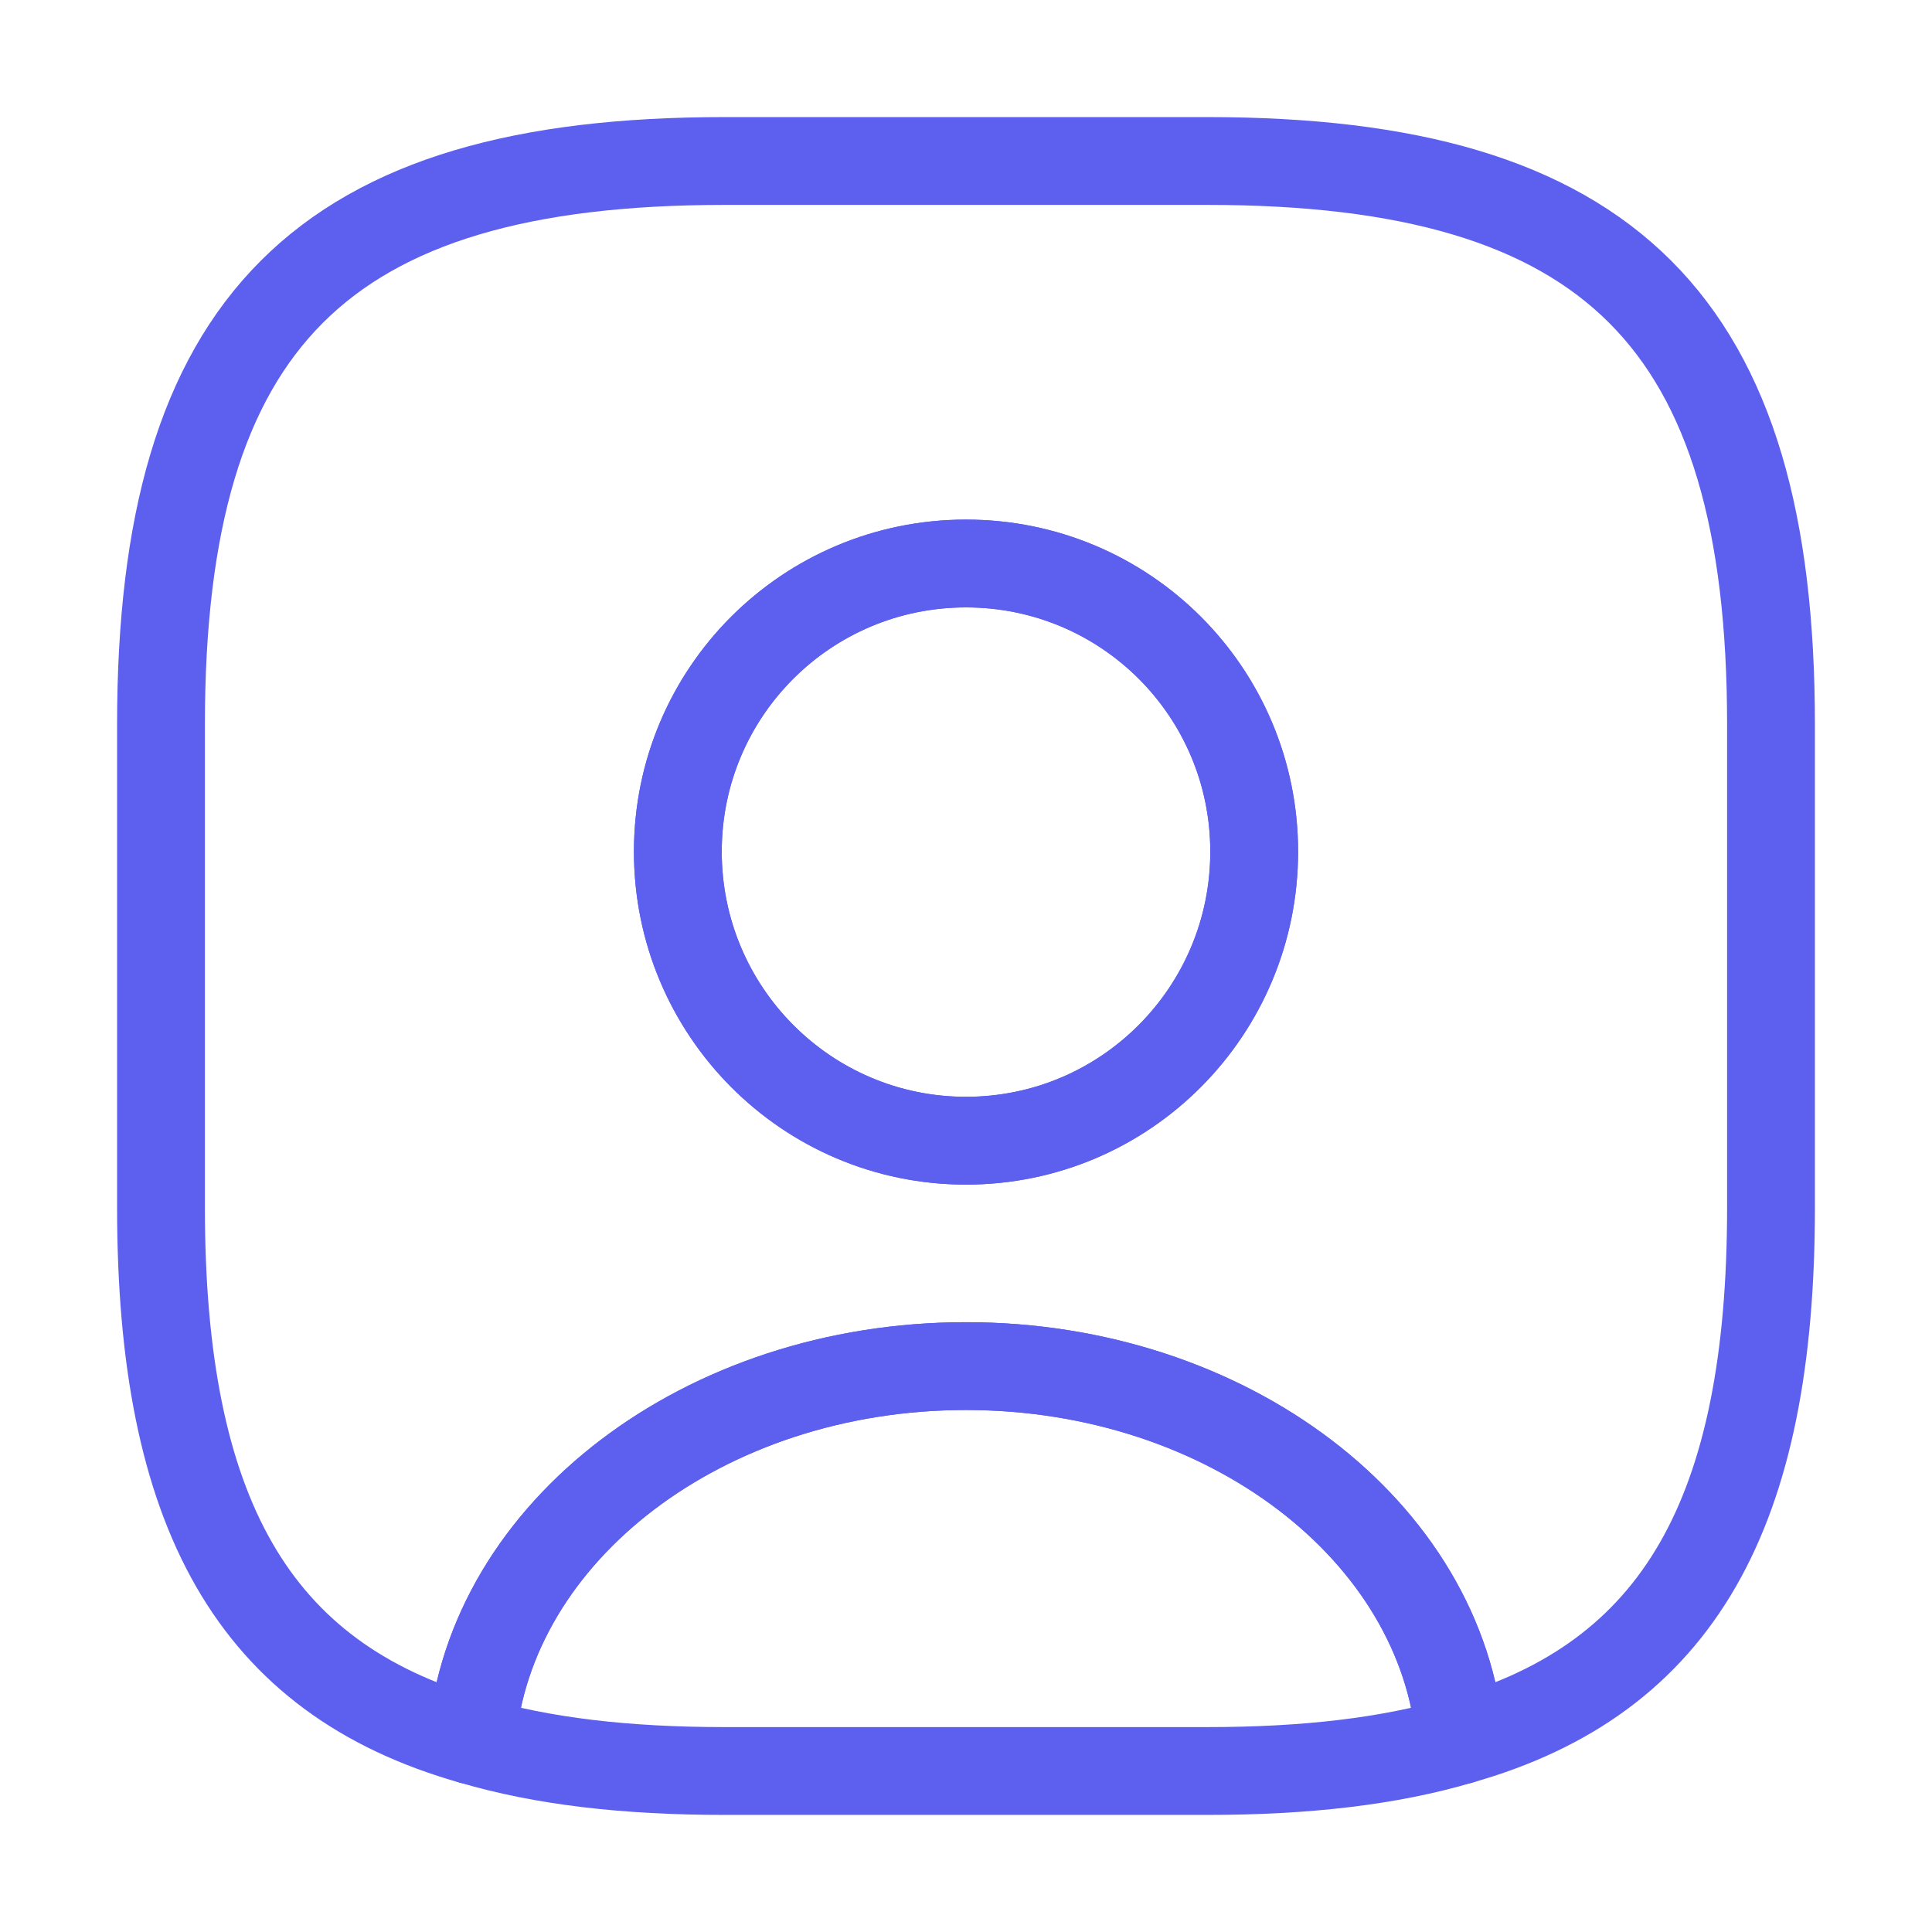 <svg width="33" height="33" viewBox="0 0 33 33" fill="none" xmlns="http://www.w3.org/2000/svg">
<path d="M24.943 29.727C23.733 30.085 22.303 30.25 20.625 30.25H12.375C10.698 30.25 9.268 30.085 8.058 29.727C8.36 26.152 12.031 23.334 16.5 23.334C20.969 23.334 24.64 26.152 24.943 29.727Z" stroke="#5D5FEF" stroke-width="1.5" stroke-linecap="round" stroke-linejoin="round"/>
<path d="M20.625 2.75H12.375C5.5 2.75 2.75 5.5 2.75 12.375V20.625C2.75 25.823 4.317 28.669 8.057 29.727C8.36 26.152 12.031 23.334 16.5 23.334C20.969 23.334 24.64 26.152 24.942 29.727C28.683 28.669 30.25 25.823 30.25 20.625V12.375C30.25 5.5 27.5 2.75 20.625 2.75ZM16.5 19.484C13.777 19.484 11.578 17.27 11.578 14.547C11.578 11.825 13.777 9.625 16.5 9.625C19.223 9.625 21.422 11.825 21.422 14.547C21.422 17.27 19.223 19.484 16.5 19.484Z" stroke="#5D5FEF" stroke-width="1.5" stroke-linecap="round" stroke-linejoin="round"/>
<path d="M21.423 14.547C21.423 17.27 19.223 19.484 16.5 19.484C13.778 19.484 11.578 17.27 11.578 14.547C11.578 11.825 13.778 9.625 16.5 9.625C19.223 9.625 21.423 11.825 21.423 14.547Z" stroke="#5D5FEF" stroke-width="1.5" stroke-linecap="round" stroke-linejoin="round"/>
</svg>
